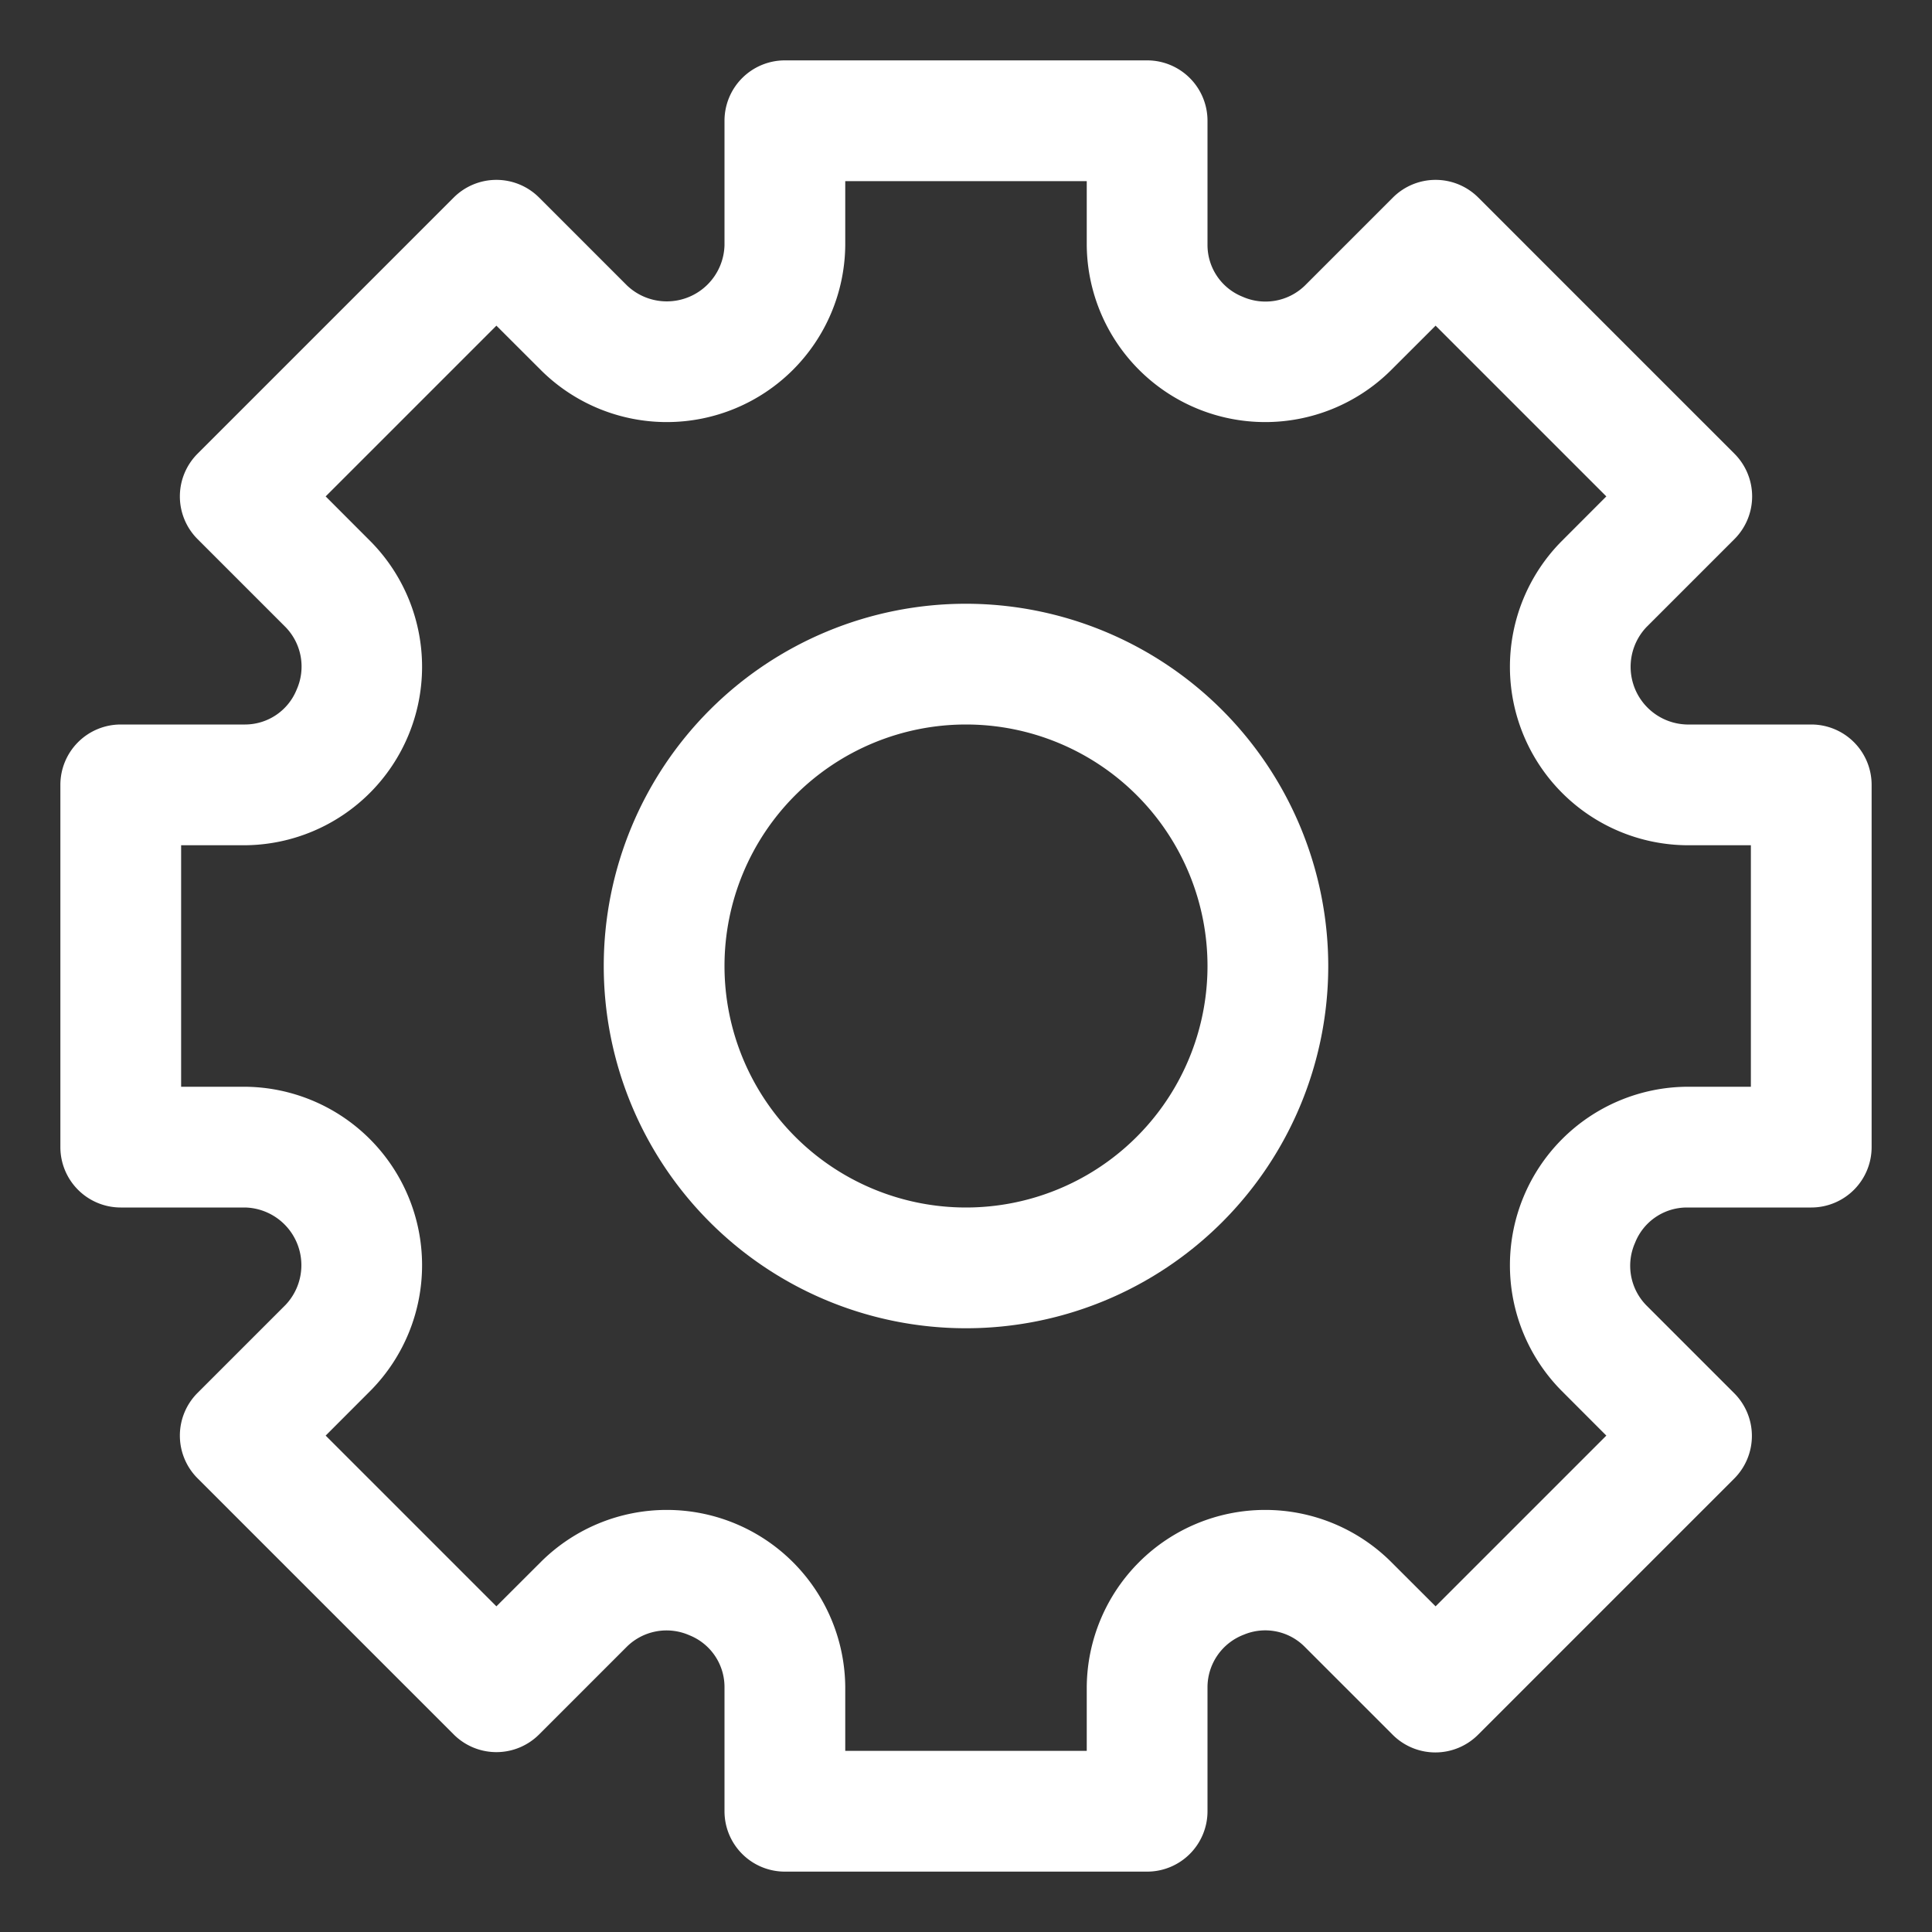 <!-- icon666.com - MILLIONS OF FREE VECTOR ICONS --><svg xmlns="http://www.w3.org/2000/svg" viewBox="0 0 32 32"><rect x="0" y="0" width="32" height="32" fill="#333333" stroke="none"/><g id="Layer_2" data-name="Layer 2"><path d="M16,10a6,6,0,1,0,6,6A6.006,6.006,0,0,0,16,10Zm0,10a4,4,0,1,1,4-4A4,4,0,0,1,16,20Z" fill="#000000" style="fill: rgb(255, 255, 255);"></path><path d="M30,12H27.939a.956.956,0,0,1-.668-1.614l1.457-1.457a1,1,0,0,0,0-1.414L24.485,3.272a1,1,0,0,0-1.414,0L21.614,4.729a.937.937,0,0,1-1.035.185A.923.923,0,0,1,20,4.061V2a1,1,0,0,0-1-1H13a1,1,0,0,0-1,1V4.061a.956.956,0,0,1-1.614.668L8.929,3.272a1,1,0,0,0-1.414,0L3.272,7.515a1,1,0,0,0,0,1.414l1.457,1.457a.937.937,0,0,1,.185,1.035A.923.923,0,0,1,4.061,12H2a1,1,0,0,0-1,1v6a1,1,0,0,0,1,1H4.061a.956.956,0,0,1,.668,1.614L3.272,23.071a1,1,0,0,0,0,1.414l4.243,4.243a1,1,0,0,0,1.414,0l1.457-1.457a.937.937,0,0,1,1.035-.185.923.923,0,0,1,.579.853V30a1,1,0,0,0,1,1h6a1,1,0,0,0,1-1V27.939a.933.933,0,0,1,.6-.863.92.92,0,0,1,1.01.2l1.457,1.457a1,1,0,0,0,1.414,0l4.243-4.243a1,1,0,0,0,0-1.414l-1.457-1.457a.937.937,0,0,1-.185-1.035A.923.923,0,0,1,27.939,20H30a1,1,0,0,0,1-1V13A1,1,0,0,0,30,12Zm-1,6H27.939a2.956,2.956,0,0,0-2.082,5.028l.749.75-2.828,2.828-.75-.749A2.956,2.956,0,0,0,18,27.939V29H14V27.939a2.956,2.956,0,0,0-5.028-2.082l-.75.749L5.394,23.778l.749-.75A2.956,2.956,0,0,0,4.061,18H3V14H4.061A2.956,2.956,0,0,0,6.143,8.972l-.749-.75L8.222,5.394l.75.749A2.956,2.956,0,0,0,14,4.061V3h4V4.061a2.956,2.956,0,0,0,5.028,2.082l.75-.749,2.828,2.828-.749.75A2.956,2.956,0,0,0,27.939,14H29Z" fill="#000000" style="fill: rgb(255, 255, 255);"></path></g></svg>